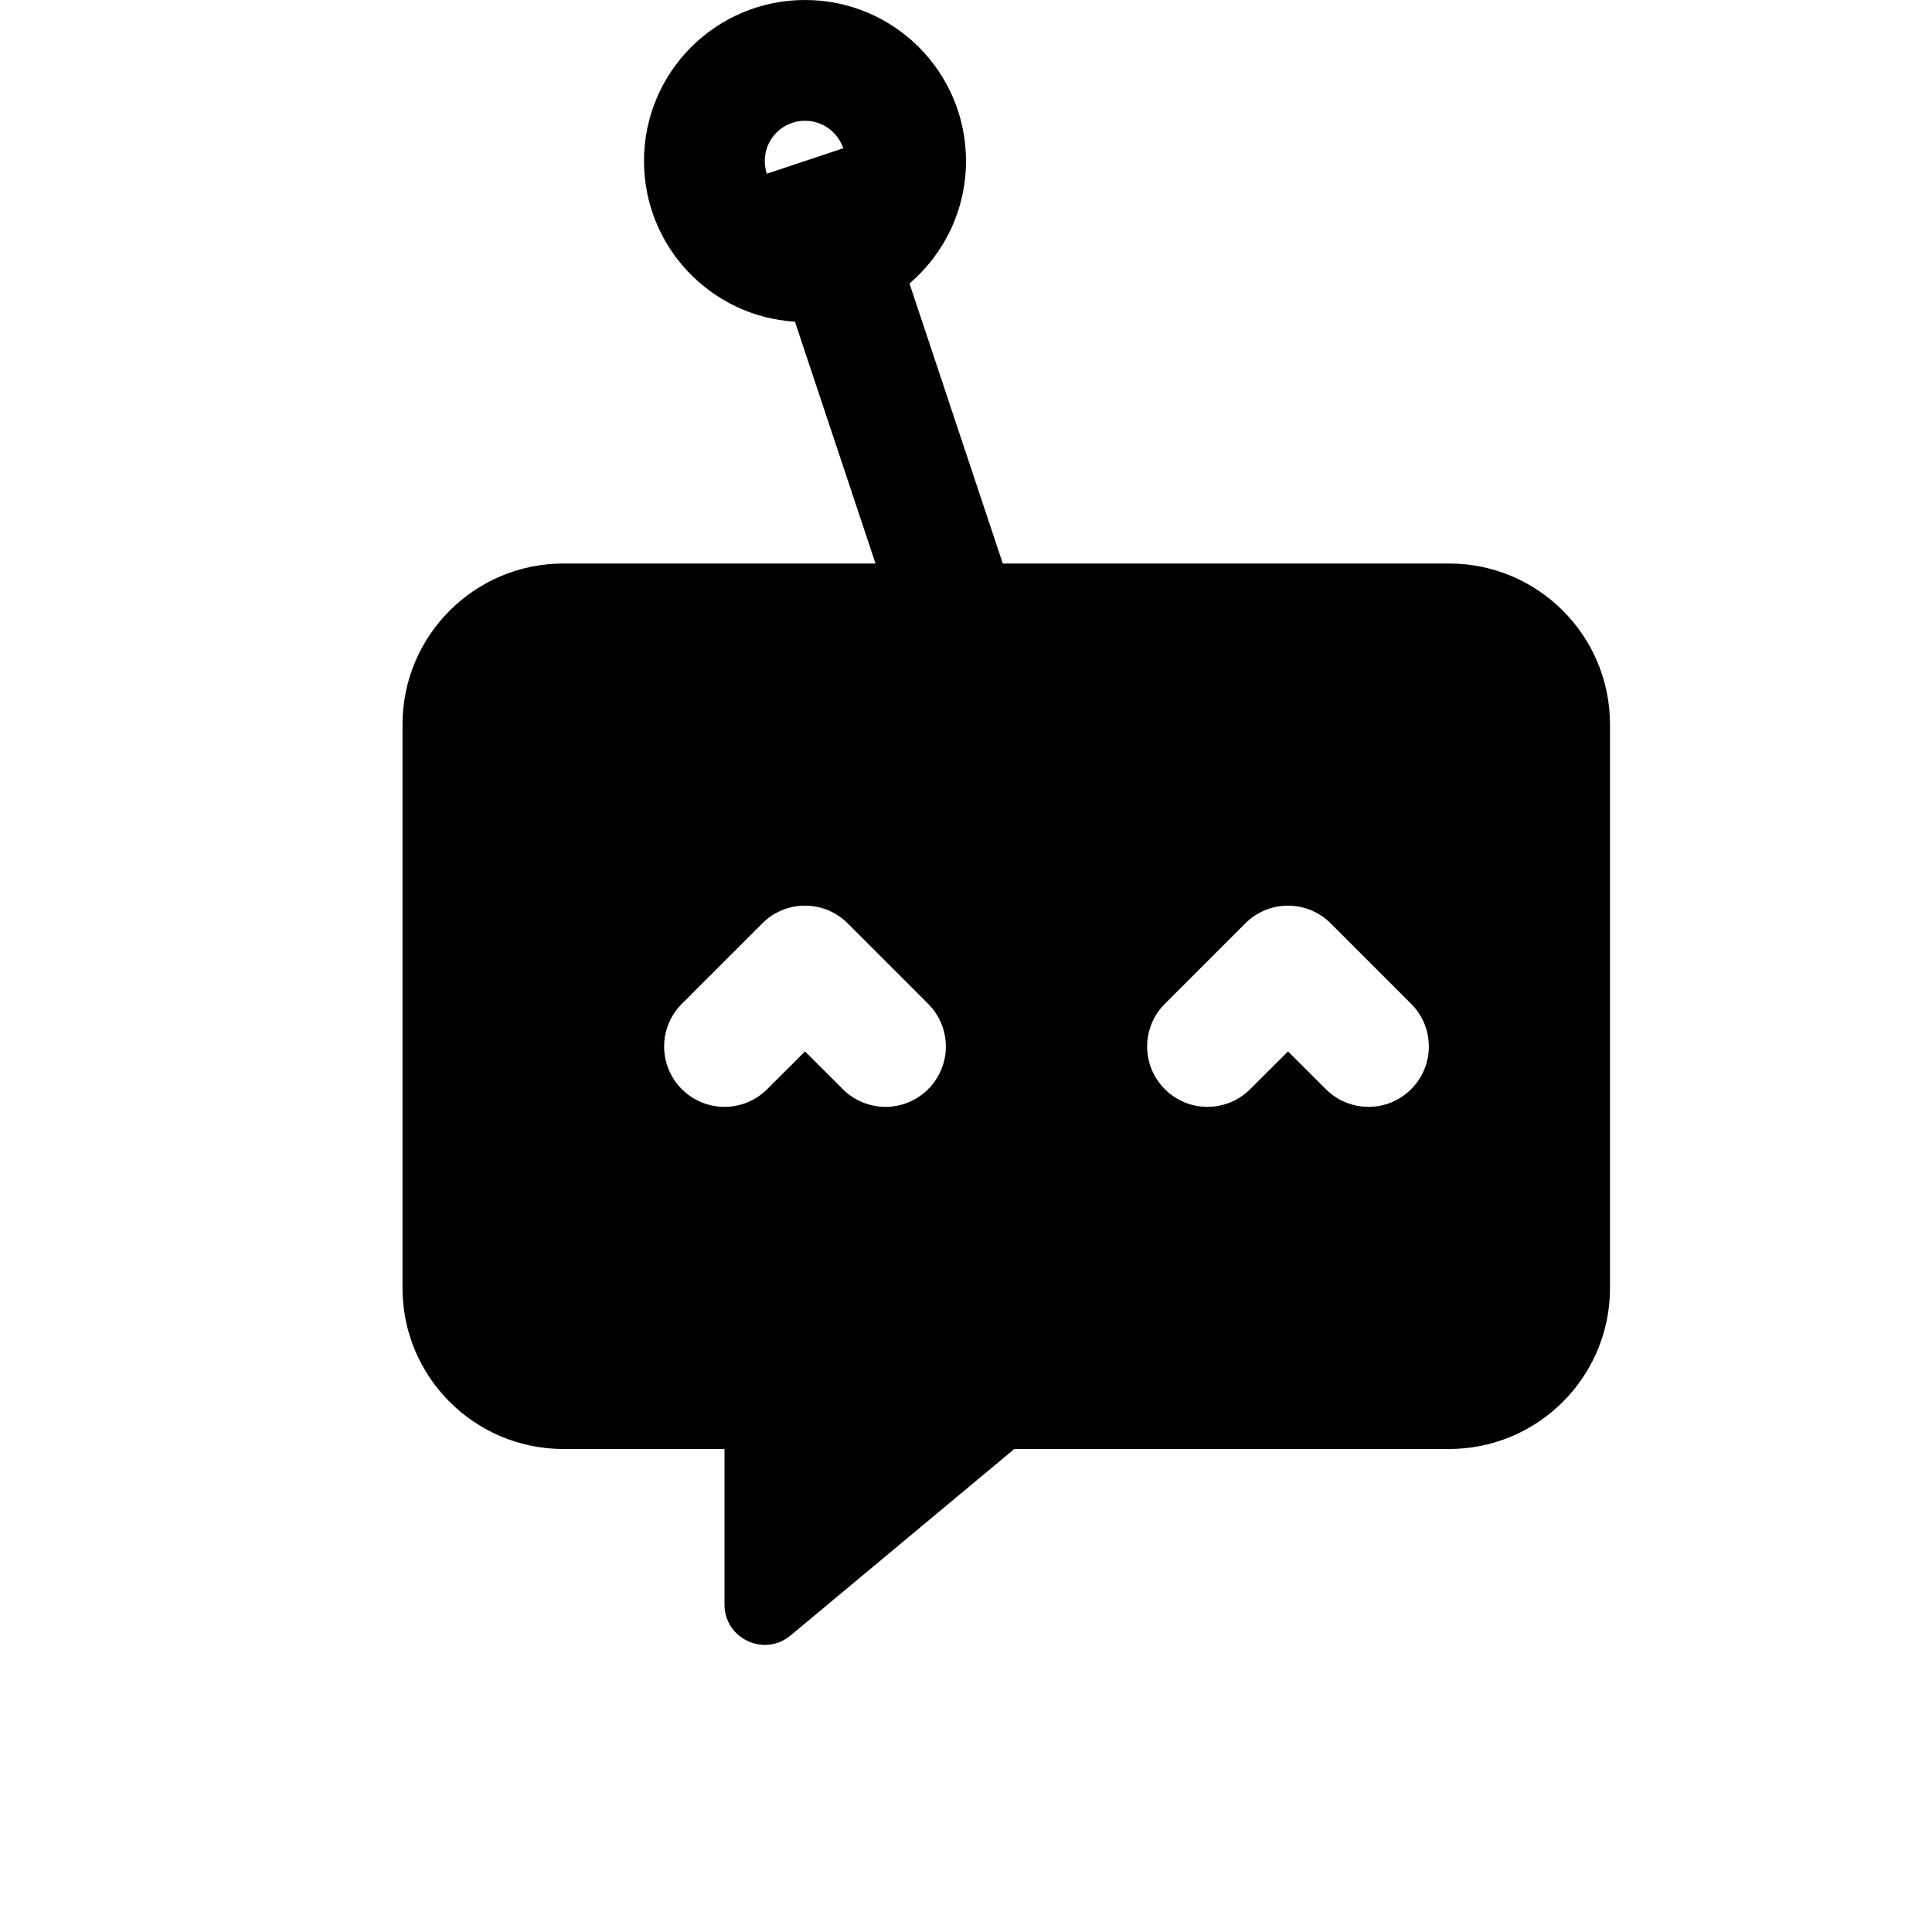 <svg width="24" height="24" viewBox="0 0 24 24" fill="none" xmlns="http://www.w3.org/2000/svg">
<path fill-rule="evenodd" clip-rule="evenodd" d="M8 2C8 3.063 8.829 3.932 9.875 3.996L10.876 7H7C5.895 7 5 7.895 5 9V16C5 17.105 5.895 18 7 18H9V19.933C9 20.356 9.494 20.588 9.82 20.317L12.6 18H18C19.105 18 20 17.105 20 16V9C20 7.895 19.105 7 18 7H12.457L11.298 3.522C11.727 3.155 12 2.609 12 2C12 0.895 11.105 0 10 0C8.895 0 8 0.895 8 2ZM10.475 1.842L9.526 2.158C9.509 2.108 9.5 2.055 9.5 2C9.5 1.724 9.724 1.5 10 1.5C10.221 1.5 10.408 1.643 10.475 1.842ZM8.47 12.47L9.47 11.47C9.763 11.177 10.237 11.177 10.53 11.47L11.53 12.47C11.823 12.763 11.823 13.237 11.53 13.53C11.237 13.823 10.763 13.823 10.47 13.53L10 13.061L9.53 13.53C9.237 13.823 8.763 13.823 8.47 13.53C8.177 13.237 8.177 12.763 8.47 12.47ZM15.47 11.47C15.763 11.177 16.237 11.177 16.53 11.47L17.53 12.47C17.823 12.763 17.823 13.237 17.53 13.53C17.237 13.823 16.763 13.823 16.47 13.53L16 13.061L15.53 13.53C15.237 13.823 14.763 13.823 14.47 13.53C14.177 13.237 14.177 12.763 14.47 12.47L15.47 11.47Z" fill="black"/>
</svg>
